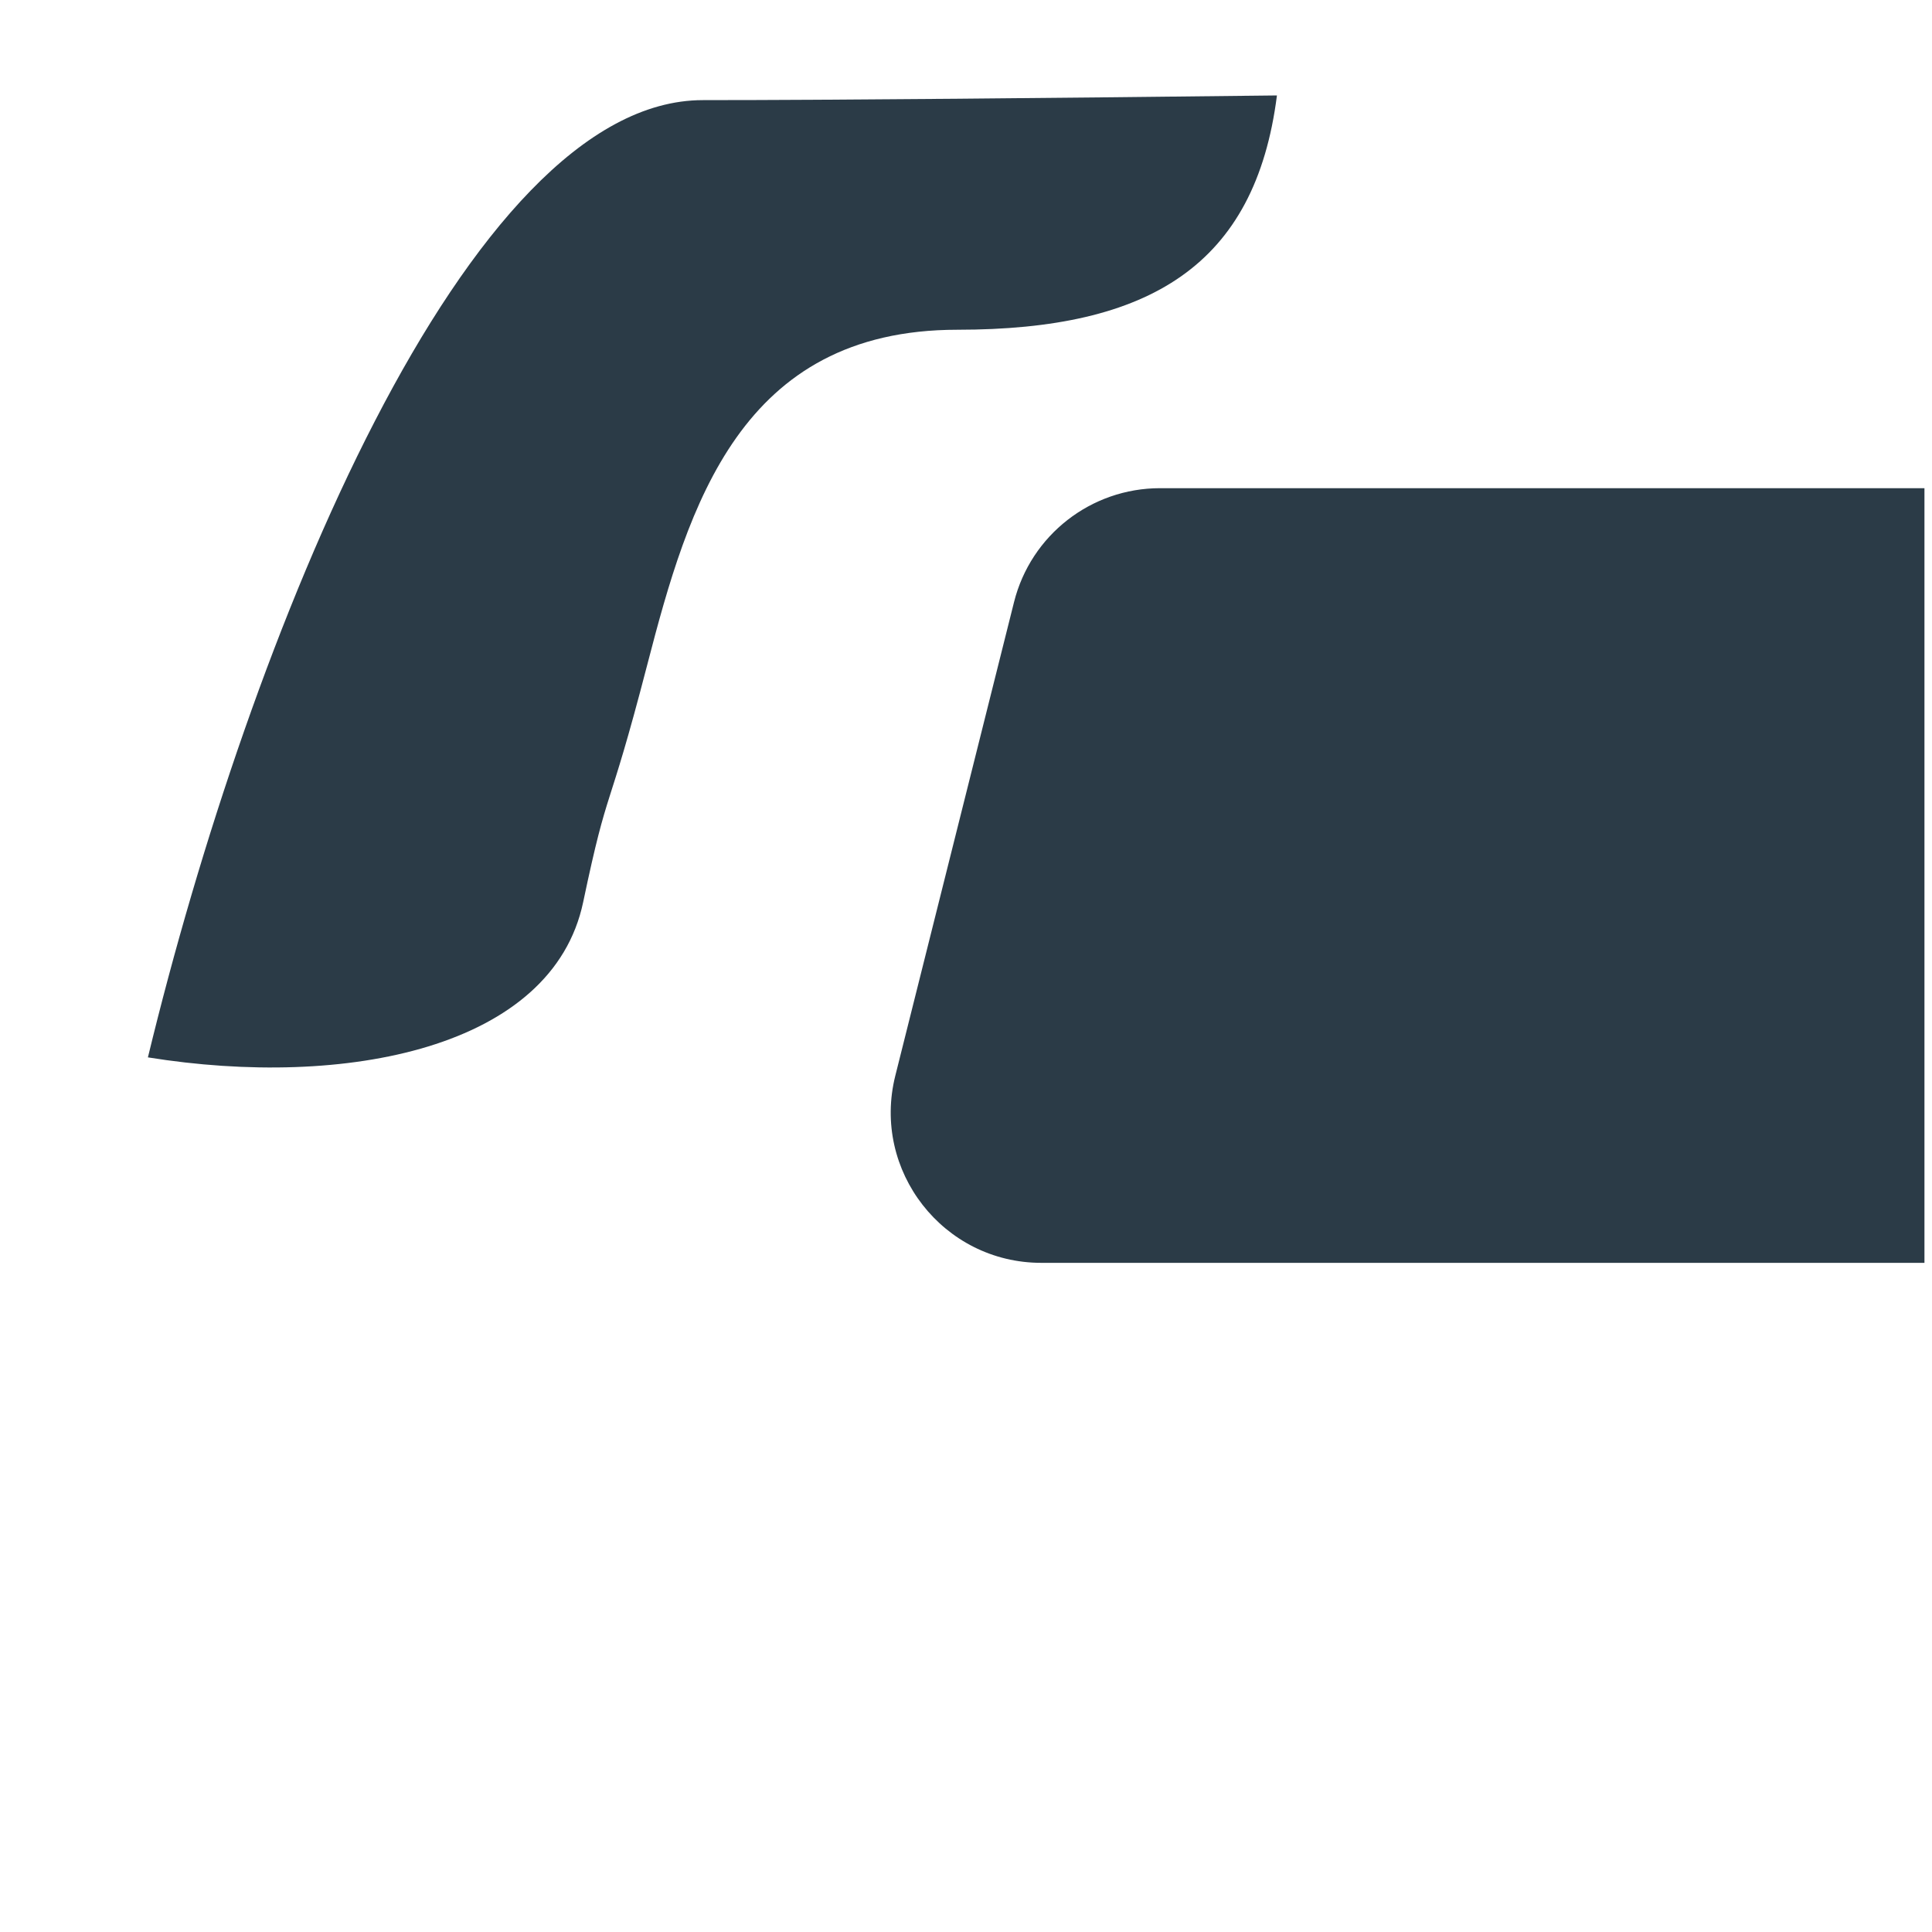 <svg xmlns="http://www.w3.org/2000/svg" viewBox="0 0 512 512" enable-background="new 0 0 512 512"><path fill="#2B3B47" d="M510 334.667H275.96c-25.963 0-45.006-24.407-38.694-49.59l31.463-125.514c4.447-17.746 20.397-30.19 38.692-30.19H510v205.294zM186.26 26.535c-62.652 0-120.044 142.155-147.062 253.68 52.437 8.437 107.206-2.44 115.348-41.137 6.877-32.68 6.134-21.056 17.02-63.046 10.887-41.99 24.627-88.646 82.17-88.646 50.973 0 78.942-17.11 84.667-62.092-58.16.677-117.194 1.24-152.143 1.24z"/></svg>